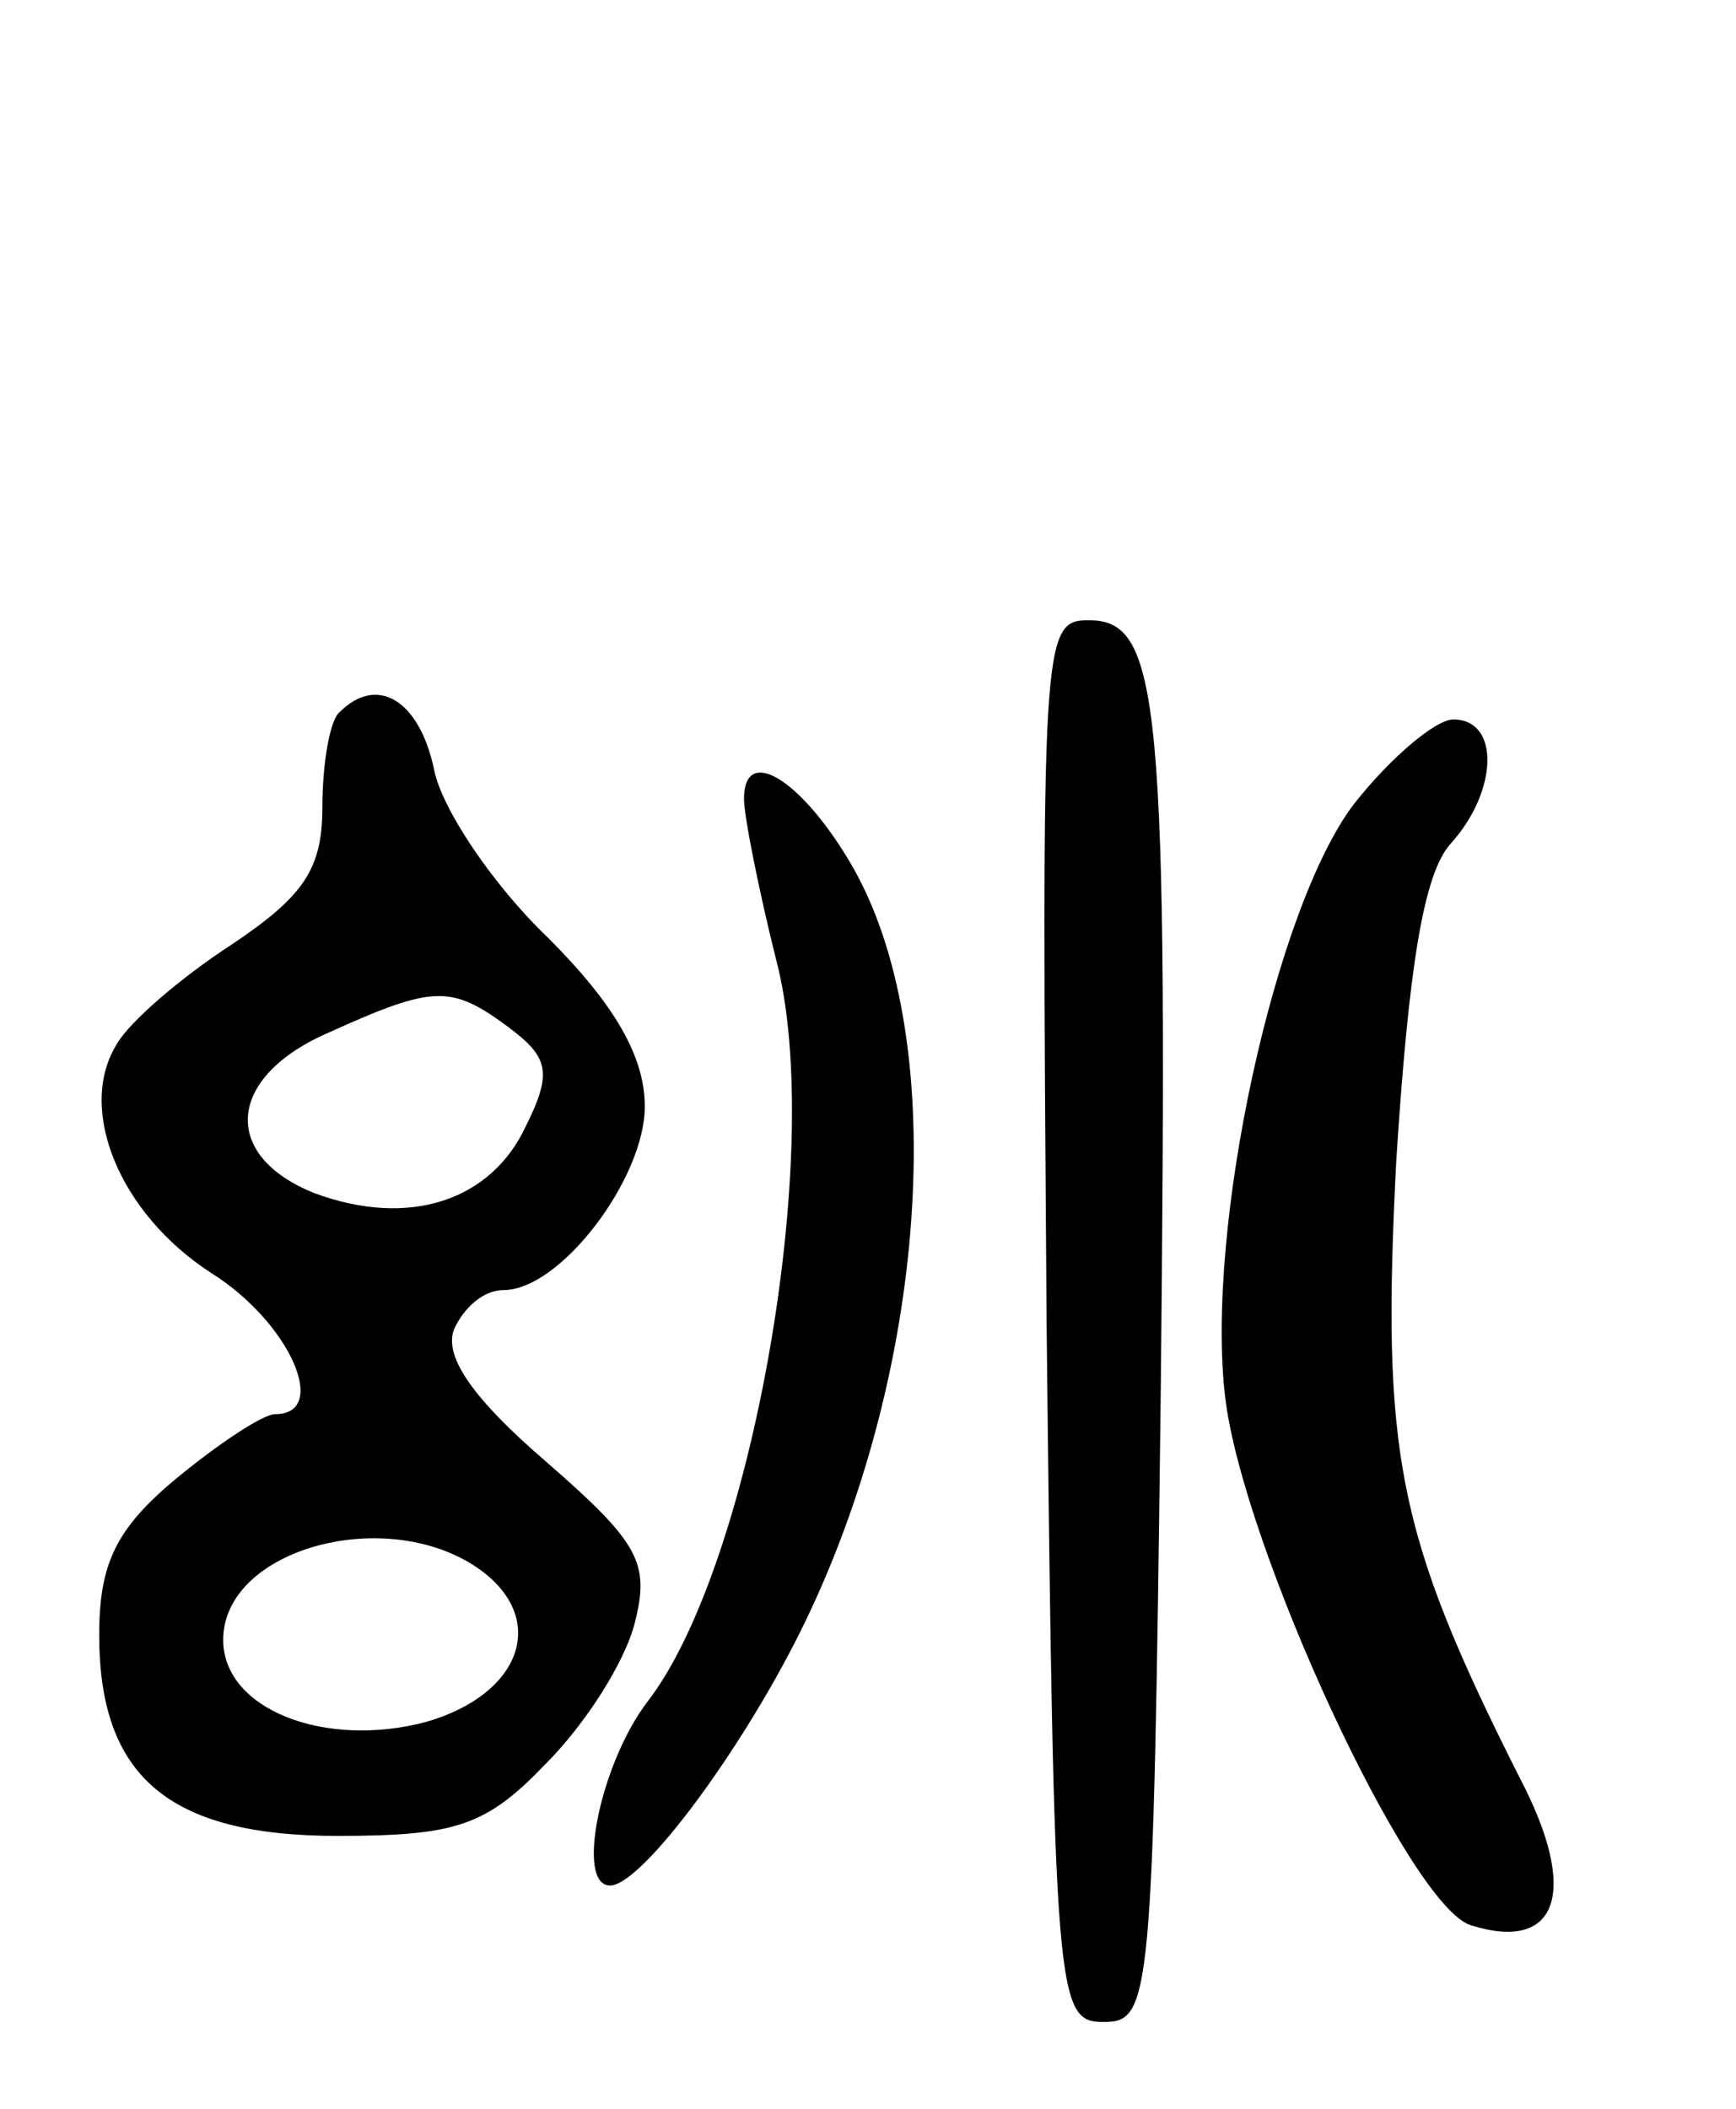 <svg version="1.0" xmlns="http://www.w3.org/2000/svg"
 width="70pt" height="85pt" viewBox="0 0 70 85"
 preserveAspectRatio="xMidYMid meet">
<g transform="translate(0,85) scale(0.1,-0.1)"
fill="#000000" stroke="none">
<path d="M422 318 c3 -275 4 -283 23 -283 19 0 20 8 23 250 3 283 0 315 -29
315 -19 0 -19 -7 -17 -282z"/>
<path d="M137 563 c-4 -3 -7 -21 -7 -38 0 -25 -7 -36 -37 -56 -20 -13 -41 -31
-46 -40 -16 -26 1 -68 38 -92 32 -20 48 -57 26 -57 -5 0 -23 -12 -40 -26 -24
-20 -31 -34 -31 -63 0 -57 28 -81 96 -81 48 0 60 4 84 29 16 16 32 41 36 57 6
24 2 32 -36 65 -29 25 -41 42 -37 53 4 9 12 16 20 16 23 0 57 45 57 74 0 20
-12 41 -39 68 -22 21 -43 52 -46 68 -6 28 -23 38 -38 23z m68 -127 c16 -12 18
-18 7 -40 -14 -30 -47 -41 -85 -27 -38 15 -36 47 6 65 42 19 49 19 72 2z m-11
-219 c27 -20 16 -50 -22 -61 -41 -11 -82 5 -82 33 0 37 67 55 104 28z"/>
<path d="M546 526 c-32 -42 -60 -171 -52 -239 7 -60 74 -205 99 -213 35 -11
44 13 20 59 -50 99 -56 131 -50 249 5 78 11 116 22 128 19 21 20 50 1 50 -7 0
-25 -15 -40 -34z"/>
<path d="M300 528 c0 -7 6 -37 13 -65 20 -76 -10 -245 -52 -299 -19 -25 -29
-74 -15 -74 13 0 55 57 79 107 50 104 58 237 18 305 -20 34 -43 48 -43 26z"/>
</g>
</svg>
